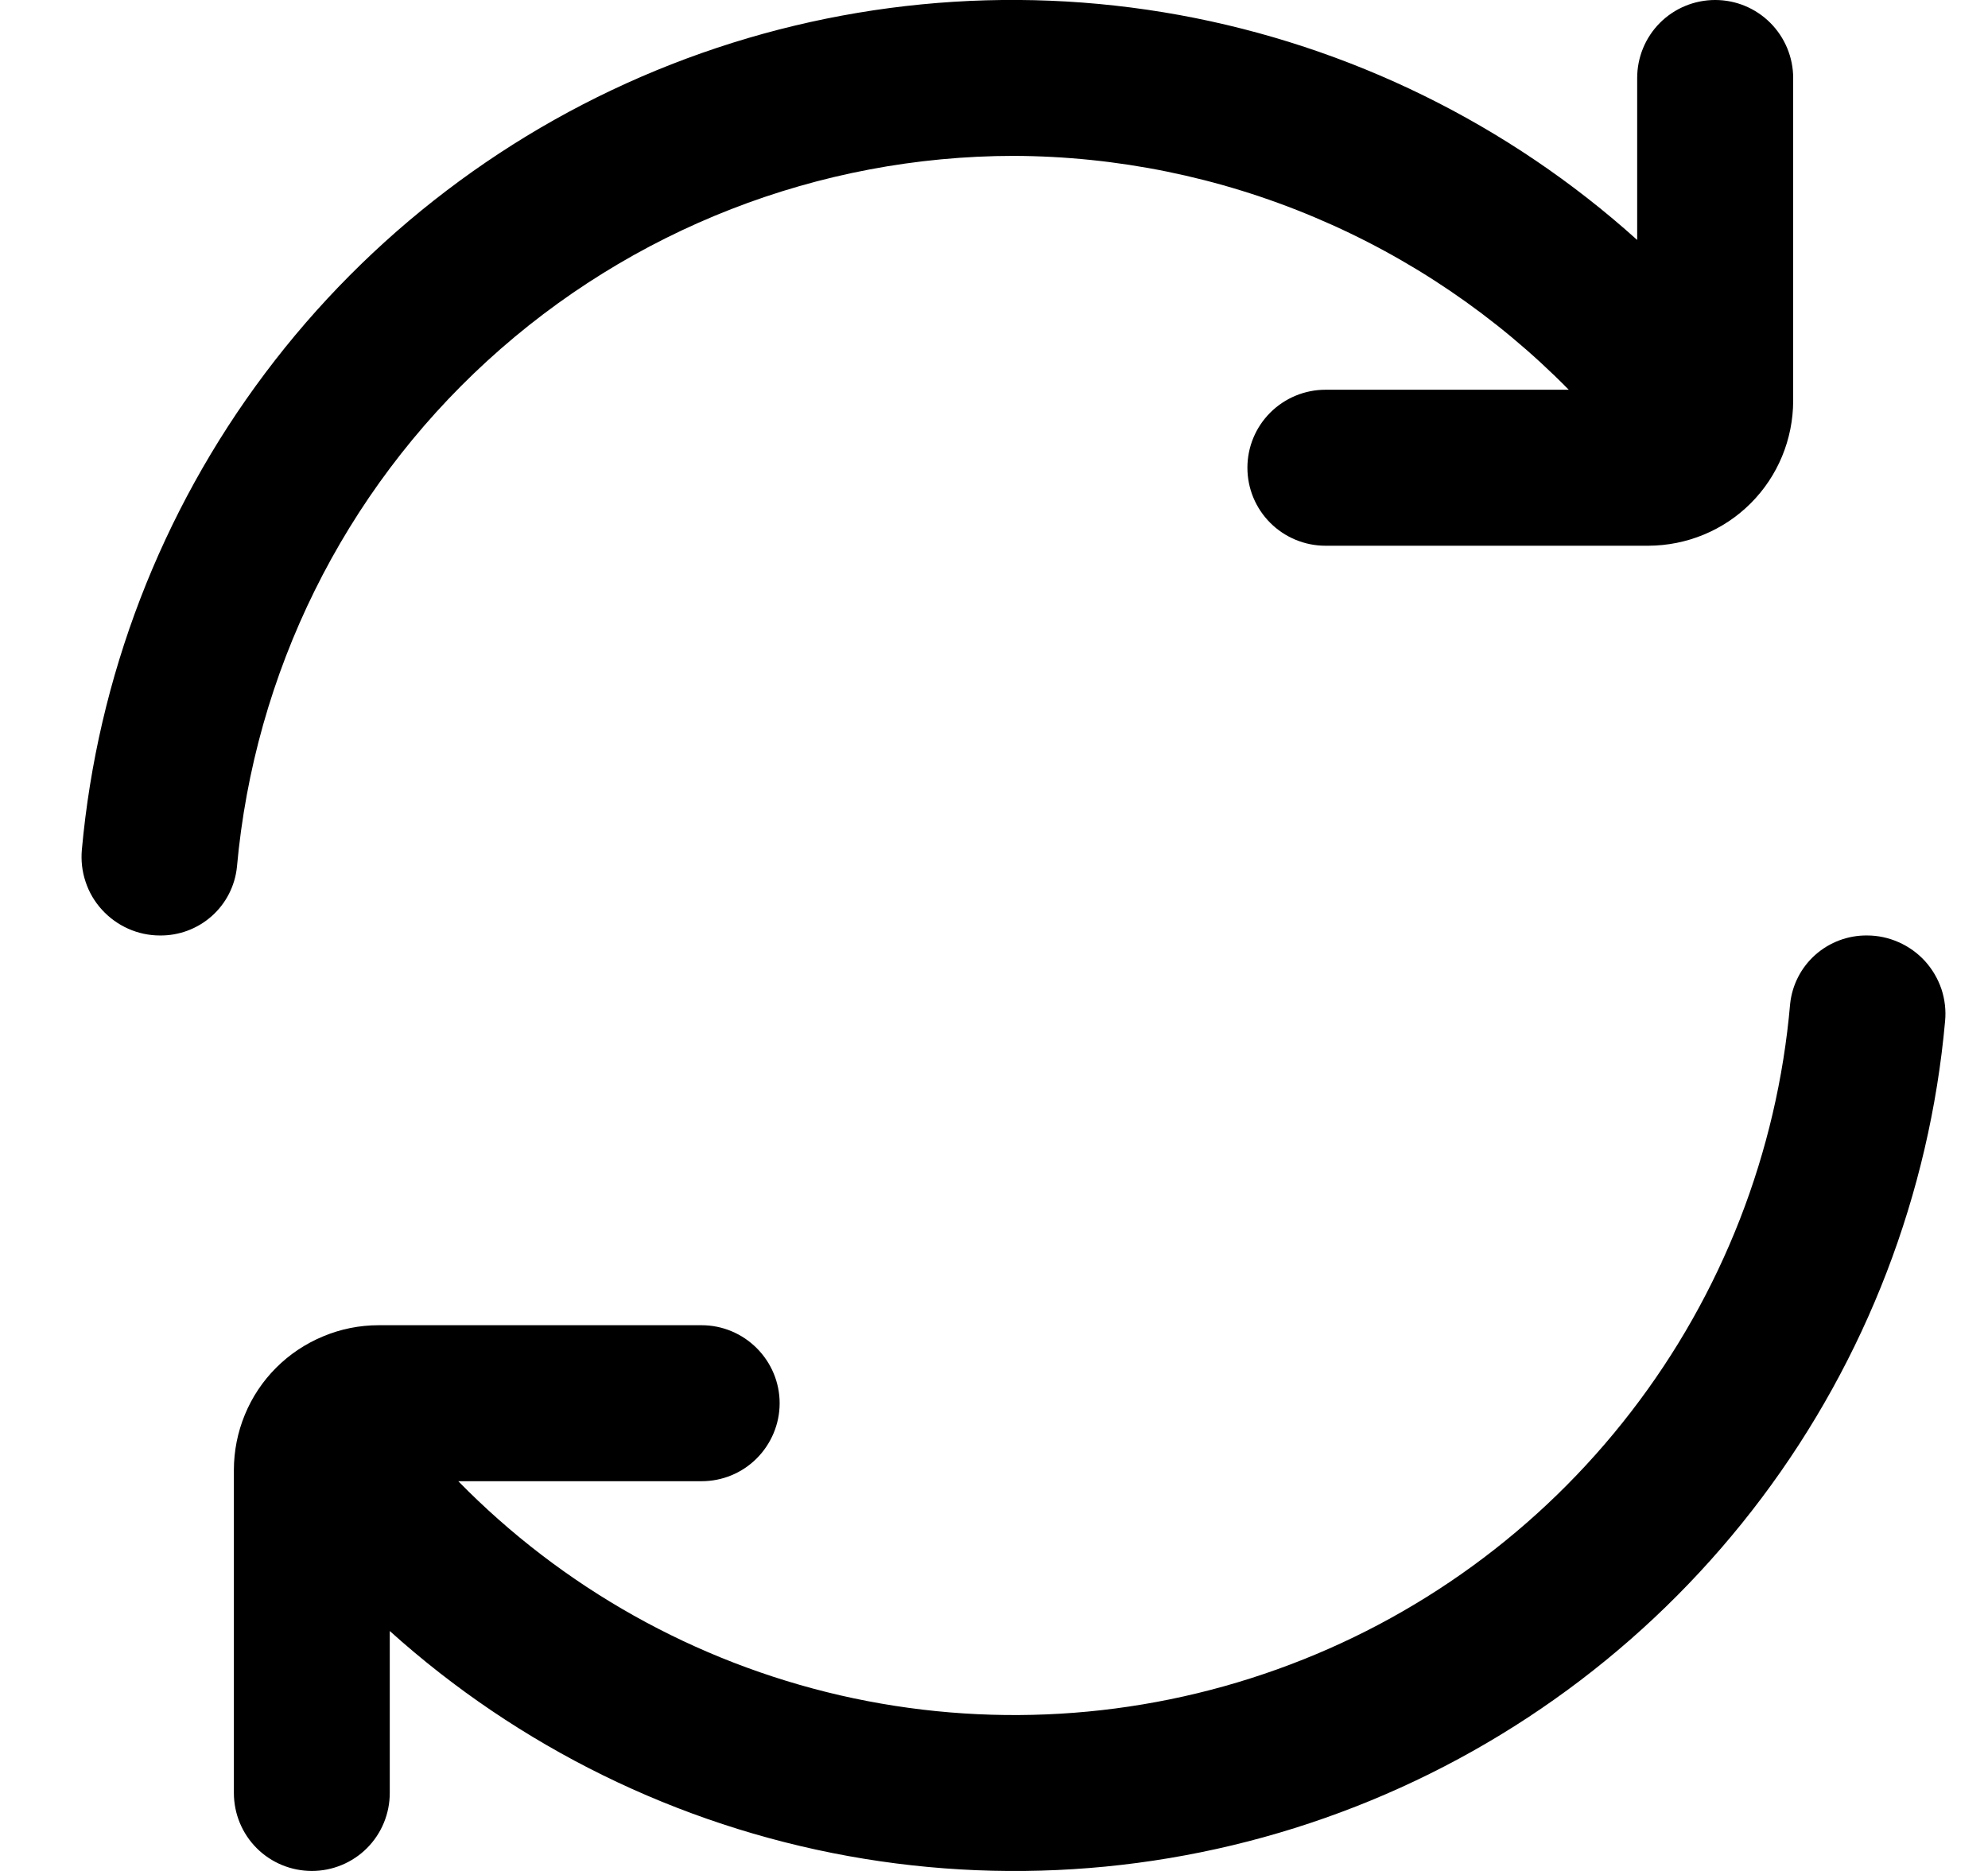 <svg width="17" height="16" viewBox="0 0 17 16" fill="none" xmlns="http://www.w3.org/2000/svg">
<g clip-path="url(#clip0_483_13871)">
<path d="M8.667 1.333C9.551 1.336 10.426 1.514 11.241 1.858C12.056 2.201 12.795 2.703 13.415 3.333H11.334C11.157 3.333 10.987 3.404 10.862 3.529C10.737 3.654 10.667 3.823 10.667 4C10.667 4.177 10.737 4.346 10.862 4.471C10.987 4.596 11.157 4.667 11.334 4.667H14.095C14.424 4.666 14.739 4.536 14.971 4.304C15.203 4.072 15.333 3.757 15.334 3.429V0.667C15.334 0.49 15.263 0.32 15.138 0.195C15.013 0.07 14.844 -6.01644e-05 14.667 -6.01644e-05C14.49 -6.01644e-05 14.32 0.07 14.195 0.195C14.07 0.32 14 0.49 14 0.667V2.052C12.898 1.06 11.542 0.394 10.083 0.128C8.624 -0.137 7.12 0.01 5.739 0.551C4.359 1.092 3.156 2.007 2.266 3.193C1.376 4.379 0.834 5.79 0.7 7.267C0.692 7.359 0.702 7.453 0.732 7.541C0.761 7.63 0.809 7.711 0.872 7.78C0.935 7.849 1.011 7.904 1.096 7.942C1.181 7.98 1.274 8 1.367 8C1.53 8.002 1.688 7.943 1.81 7.835C1.932 7.727 2.009 7.577 2.026 7.415C2.175 5.755 2.938 4.211 4.167 3.086C5.396 1.961 7.001 1.335 8.667 1.333Z" fill="black"/>
<path d="M15.967 8C15.804 7.998 15.646 8.057 15.524 8.165C15.402 8.273 15.325 8.423 15.308 8.585C15.198 9.854 14.726 11.065 13.948 12.073C13.171 13.082 12.12 13.847 10.921 14.276C9.722 14.706 8.425 14.783 7.184 14.498C5.943 14.212 4.81 13.577 3.919 12.667H6C6.177 12.667 6.346 12.597 6.471 12.472C6.596 12.346 6.667 12.177 6.667 12C6.667 11.823 6.596 11.654 6.471 11.529C6.346 11.404 6.177 11.333 6 11.333H3.238C3.075 11.333 2.914 11.365 2.764 11.428C2.614 11.49 2.477 11.581 2.362 11.696C2.247 11.811 2.156 11.947 2.094 12.098C2.032 12.248 2 12.409 2 12.571V15.333C2 15.51 2.07 15.68 2.195 15.805C2.32 15.93 2.49 16 2.667 16C2.843 16 3.013 15.93 3.138 15.805C3.263 15.68 3.333 15.51 3.333 15.333V13.948C4.435 14.94 5.792 15.607 7.251 15.872C8.71 16.137 10.214 15.99 11.594 15.449C12.975 14.908 14.177 13.993 15.067 12.807C15.957 11.621 16.5 10.21 16.633 8.733C16.642 8.641 16.631 8.547 16.602 8.459C16.572 8.37 16.524 8.289 16.462 8.22C16.399 8.151 16.323 8.096 16.237 8.058C16.152 8.02 16.06 8 15.967 8H15.967Z" fill="black"/>
</g>
<defs>
<clipPath id="clip0_483_13871">
<rect width="16" height="16" fill="white" transform="translate(0.667)"/>
</clipPath>
</defs>
</svg>
